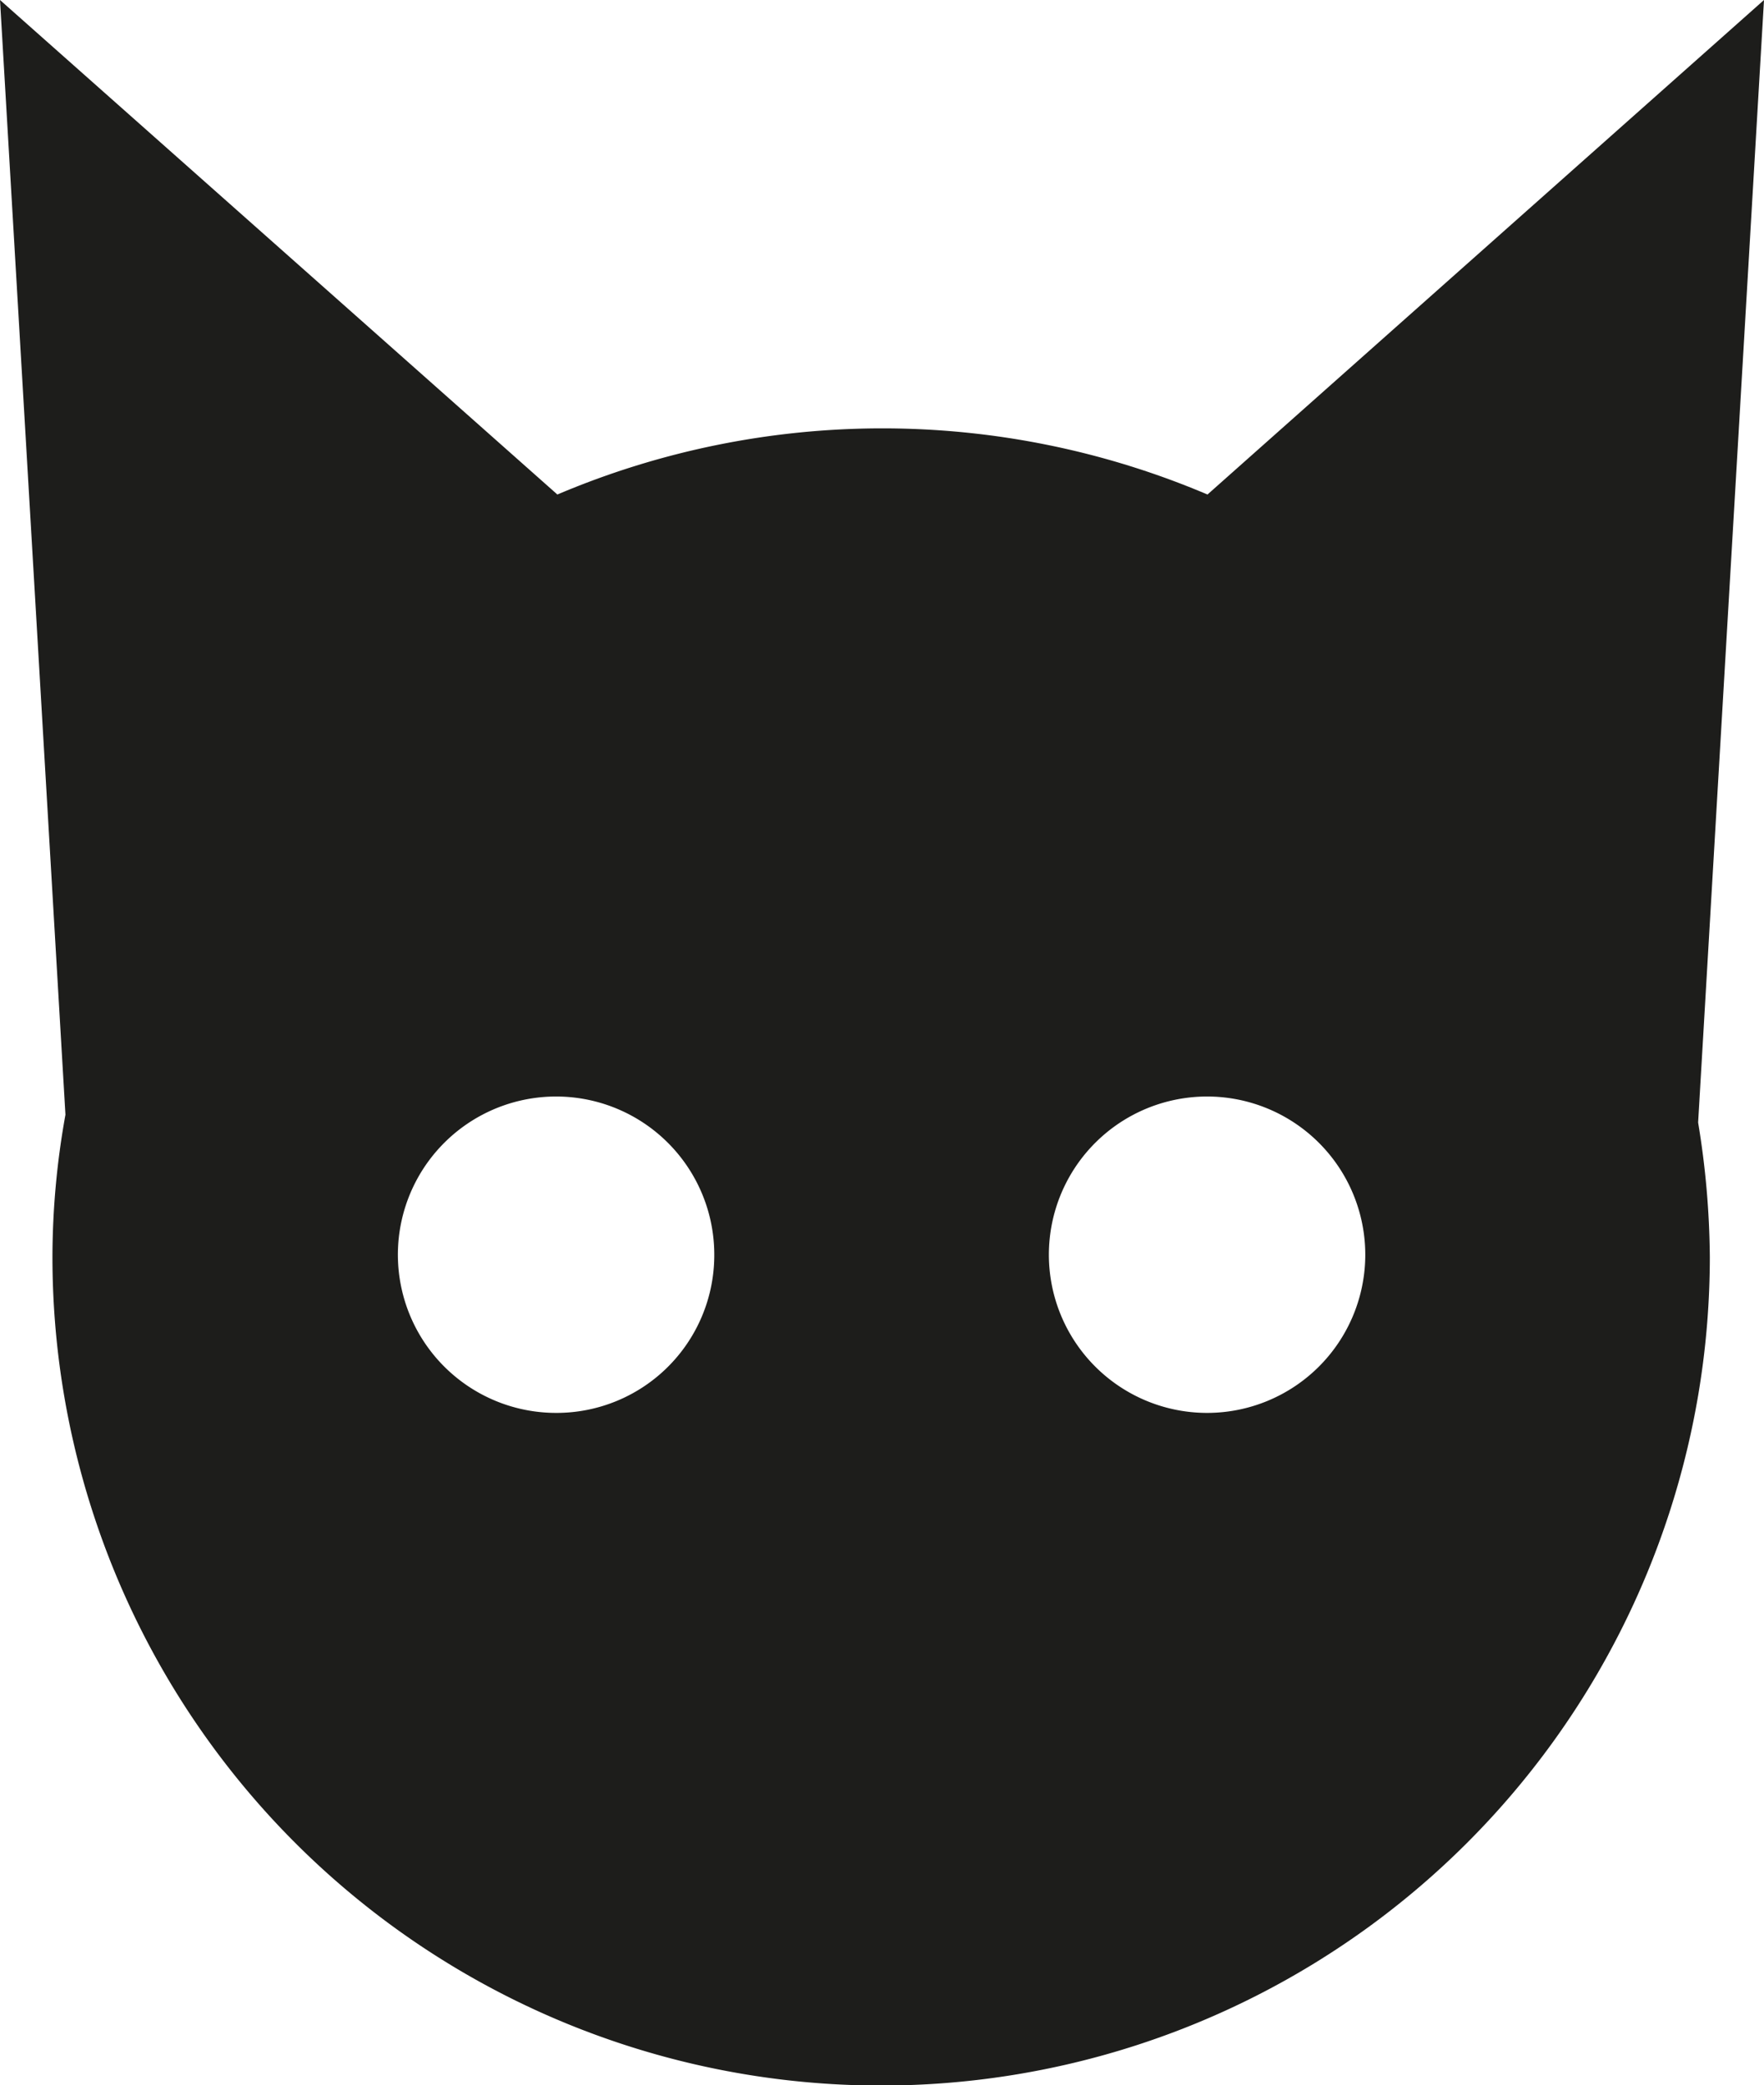<svg xmlns="http://www.w3.org/2000/svg" viewBox="0 0 40.7 48.11"><defs><style>.cls-1{fill:#1d1d1b;}</style></defs><title>Recurso 2</title><g id="Capa_2" data-name="Capa 2"><g id="Capa_1-2" data-name="Capa 1"><path class="cls-1" d="M40.7,0,27.86,11.41a19.19,19.19,0,0,0-15,0L0,0,1.51,25.72A18.58,18.58,0,0,0,1.21,29a19.12,19.12,0,0,0,38.24,0,19.74,19.74,0,0,0-.27-3.1ZM12.84,32.6A3.65,3.65,0,1,1,16.48,29,3.64,3.64,0,0,1,12.84,32.6Zm15,0A3.65,3.65,0,1,1,31.5,29,3.65,3.65,0,0,1,27.86,32.6Z"/></g></g></svg>